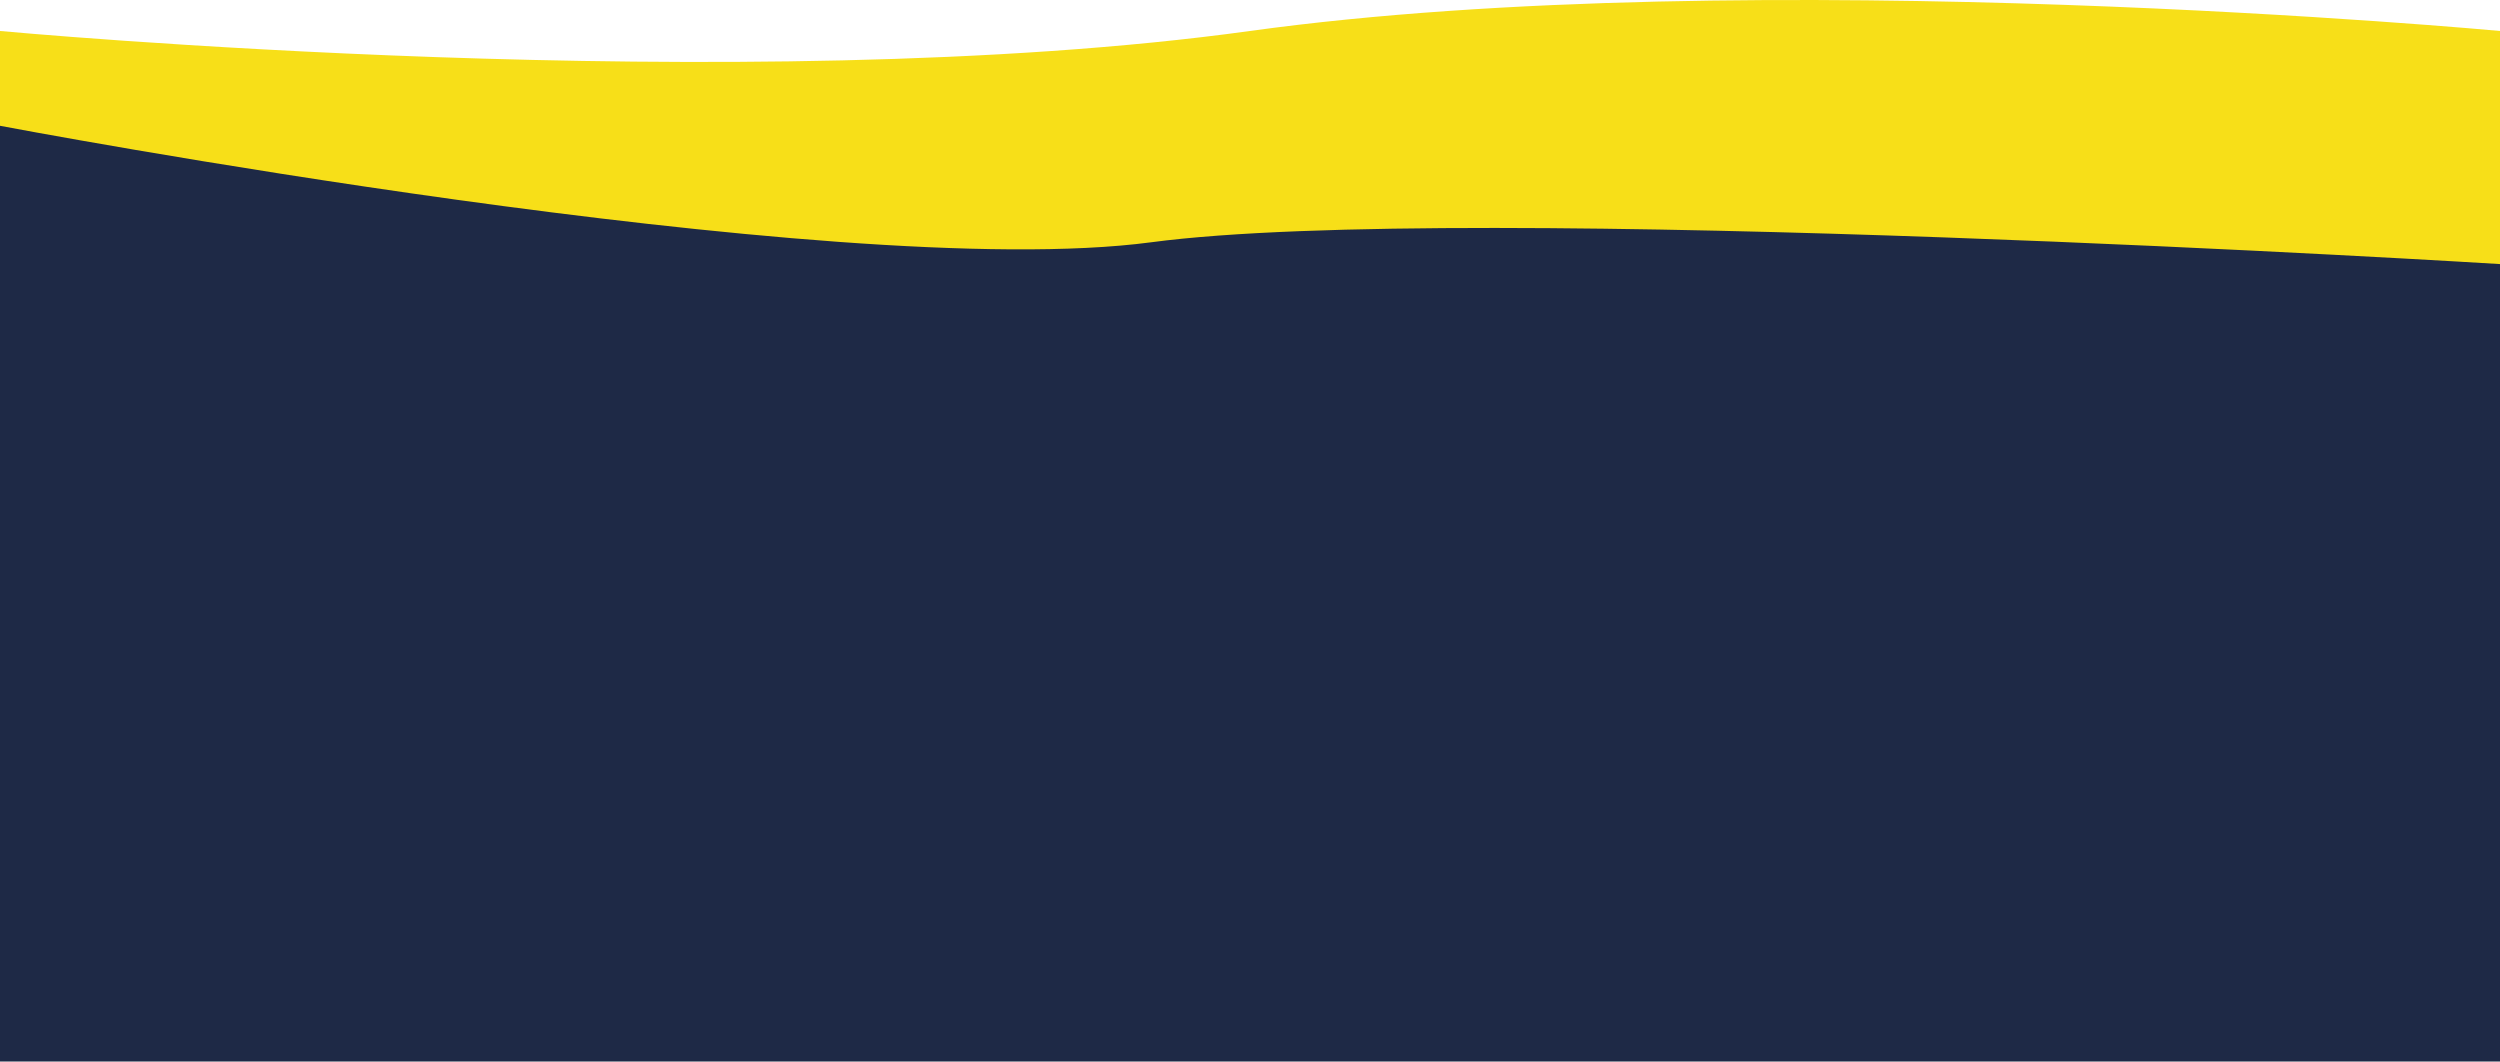 <svg width="1439" height="611" viewBox="0 0 1439 611" fill="none" xmlns="http://www.w3.org/2000/svg">
<rect y="49" width="1439" height="562" fill="#1E2946"/>
<path d="M0 72.402C0 72.402 480.666 163.668 662.54 139.461C844.413 115.254 1439 152 1439 152V17.833C1439 17.833 1009.3 -22.291 719.5 17.833C429.701 57.958 0 17.833 0 17.833V72.402Z" fill="#F7DF18"/>
</svg>
